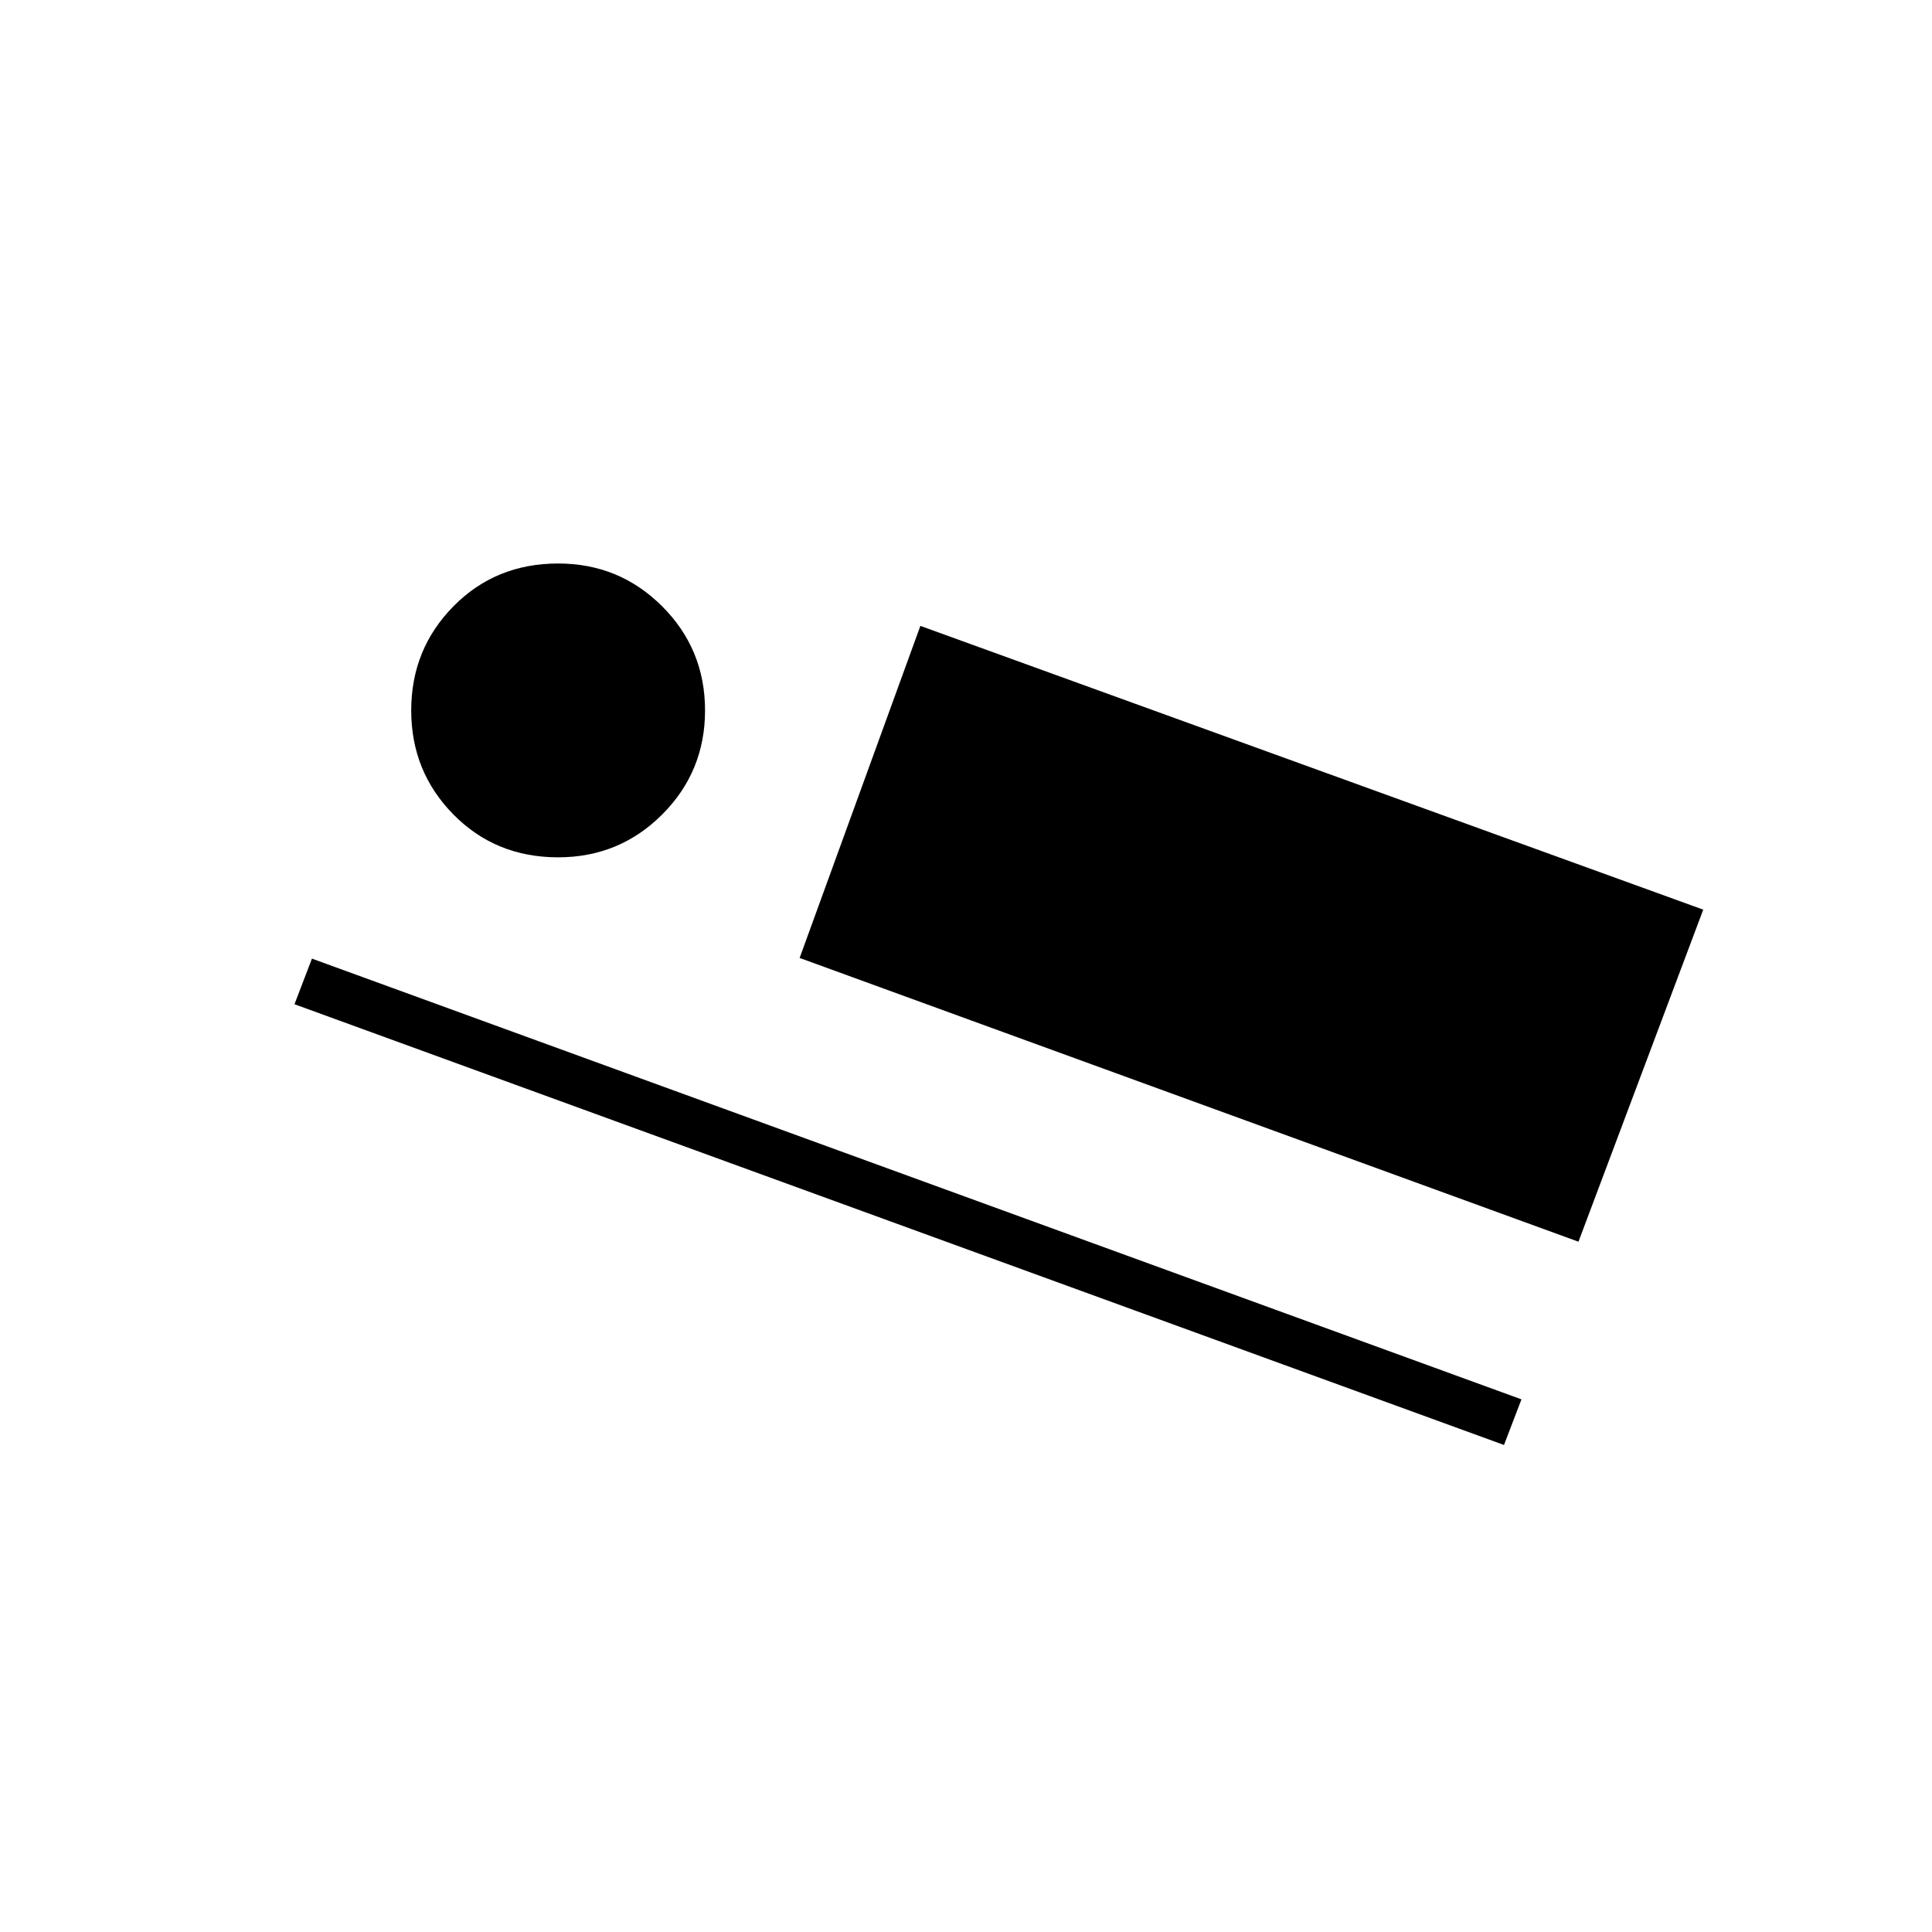 <svg xmlns="http://www.w3.org/2000/svg" height="40" viewBox="0 -960 960 960" width="40"><path d="m784.33-343-387-141 60-165 389 141-62 165Zm-37 101-601-219 8.67-22.67 601 219-8.67 22.67Zm-470-292q-31.08 0-52.04-21.29T204.33-607q0-30.42 20.96-51.71T277.33-680q30.42 0 51.71 21.29T350.33-607q0 30.42-21.29 51.71T277.33-534Z"/></svg>